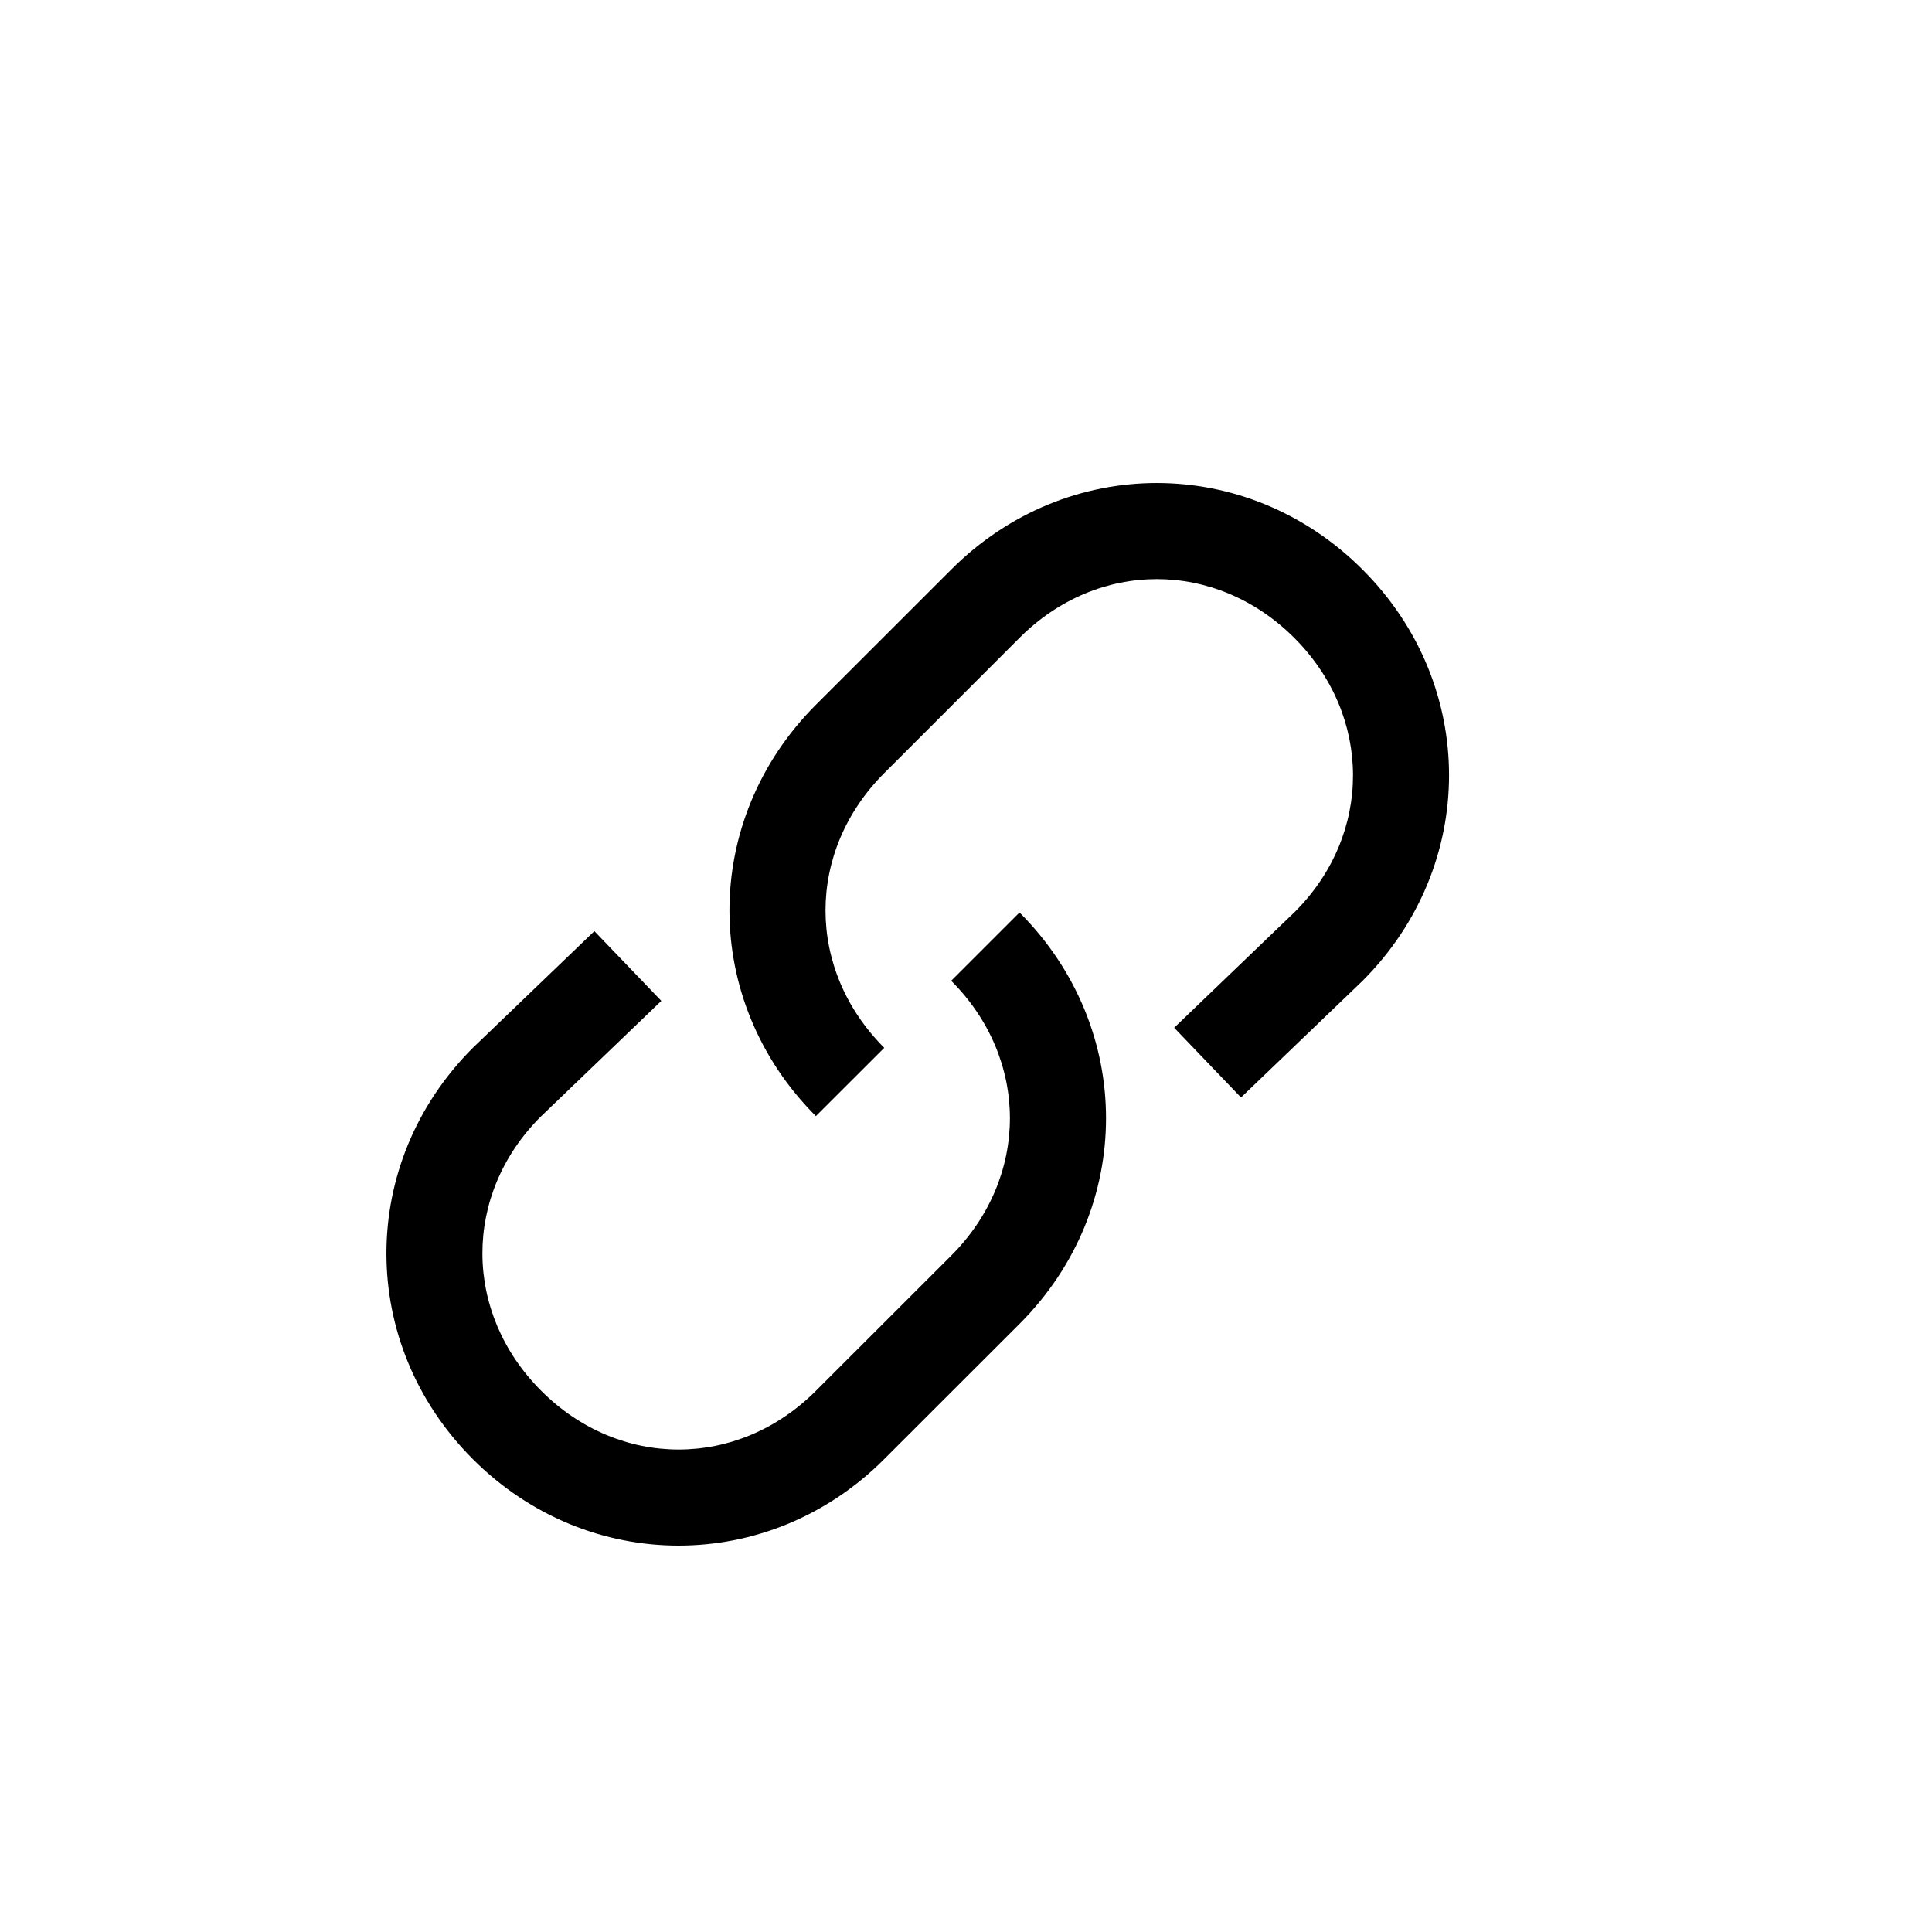 <?xml version="1.0" encoding="UTF-8" standalone="no"?>
<svg width="20px" height="20px" viewBox="0 0 20 20" version="1.1" xmlns="http://www.w3.org/2000/svg" xmlns:xlink="http://www.w3.org/1999/xlink">
    <defs></defs>
    <g id="Icons" stroke="none" stroke-width="1" fill="none" fill-rule="evenodd">
        <g id="Web" transform="translate(-49, -1418)" fill="#000000">
            <g id="editor/link" transform="translate(49, 1418)">
                <path d="M9.847,10.153 C10.657,10.964 10.657,12.187 9.847,12.998 L8.446,14.398 C7.636,15.208 6.413,15.208 5.603,14.398 C4.792,13.587 4.792,12.365 5.596,11.561 L6.846,10.361 L6.153,9.639 L4.895,10.847 C3.702,12.04 3.702,13.911 4.895,15.105 C5.492,15.702 6.258,16 7.024,16 C7.791,16 8.557,15.702 9.153,15.105 L10.554,13.705 C11.748,12.511 11.748,10.641 10.554,9.446 L9.847,10.153 L9.847,10.153 M14.105,5.896 C12.911,4.702 11.041,4.701 9.847,5.896 L8.446,7.296 C7.253,8.49 7.253,10.36 8.446,11.554 L9.154,10.847 C8.343,10.036 8.343,8.814 9.154,8.003 L10.554,6.603 C11.364,5.792 12.586,5.792 13.398,6.603 C14.208,7.413 14.208,8.636 13.405,9.439 L12.155,10.639 L12.847,11.361 L14.105,10.154 C15.299,8.96 15.299,7.089 14.105,5.896 L14.105,5.896" id="Shape"></path>
            </g>
        </g>
    </g>
</svg>
